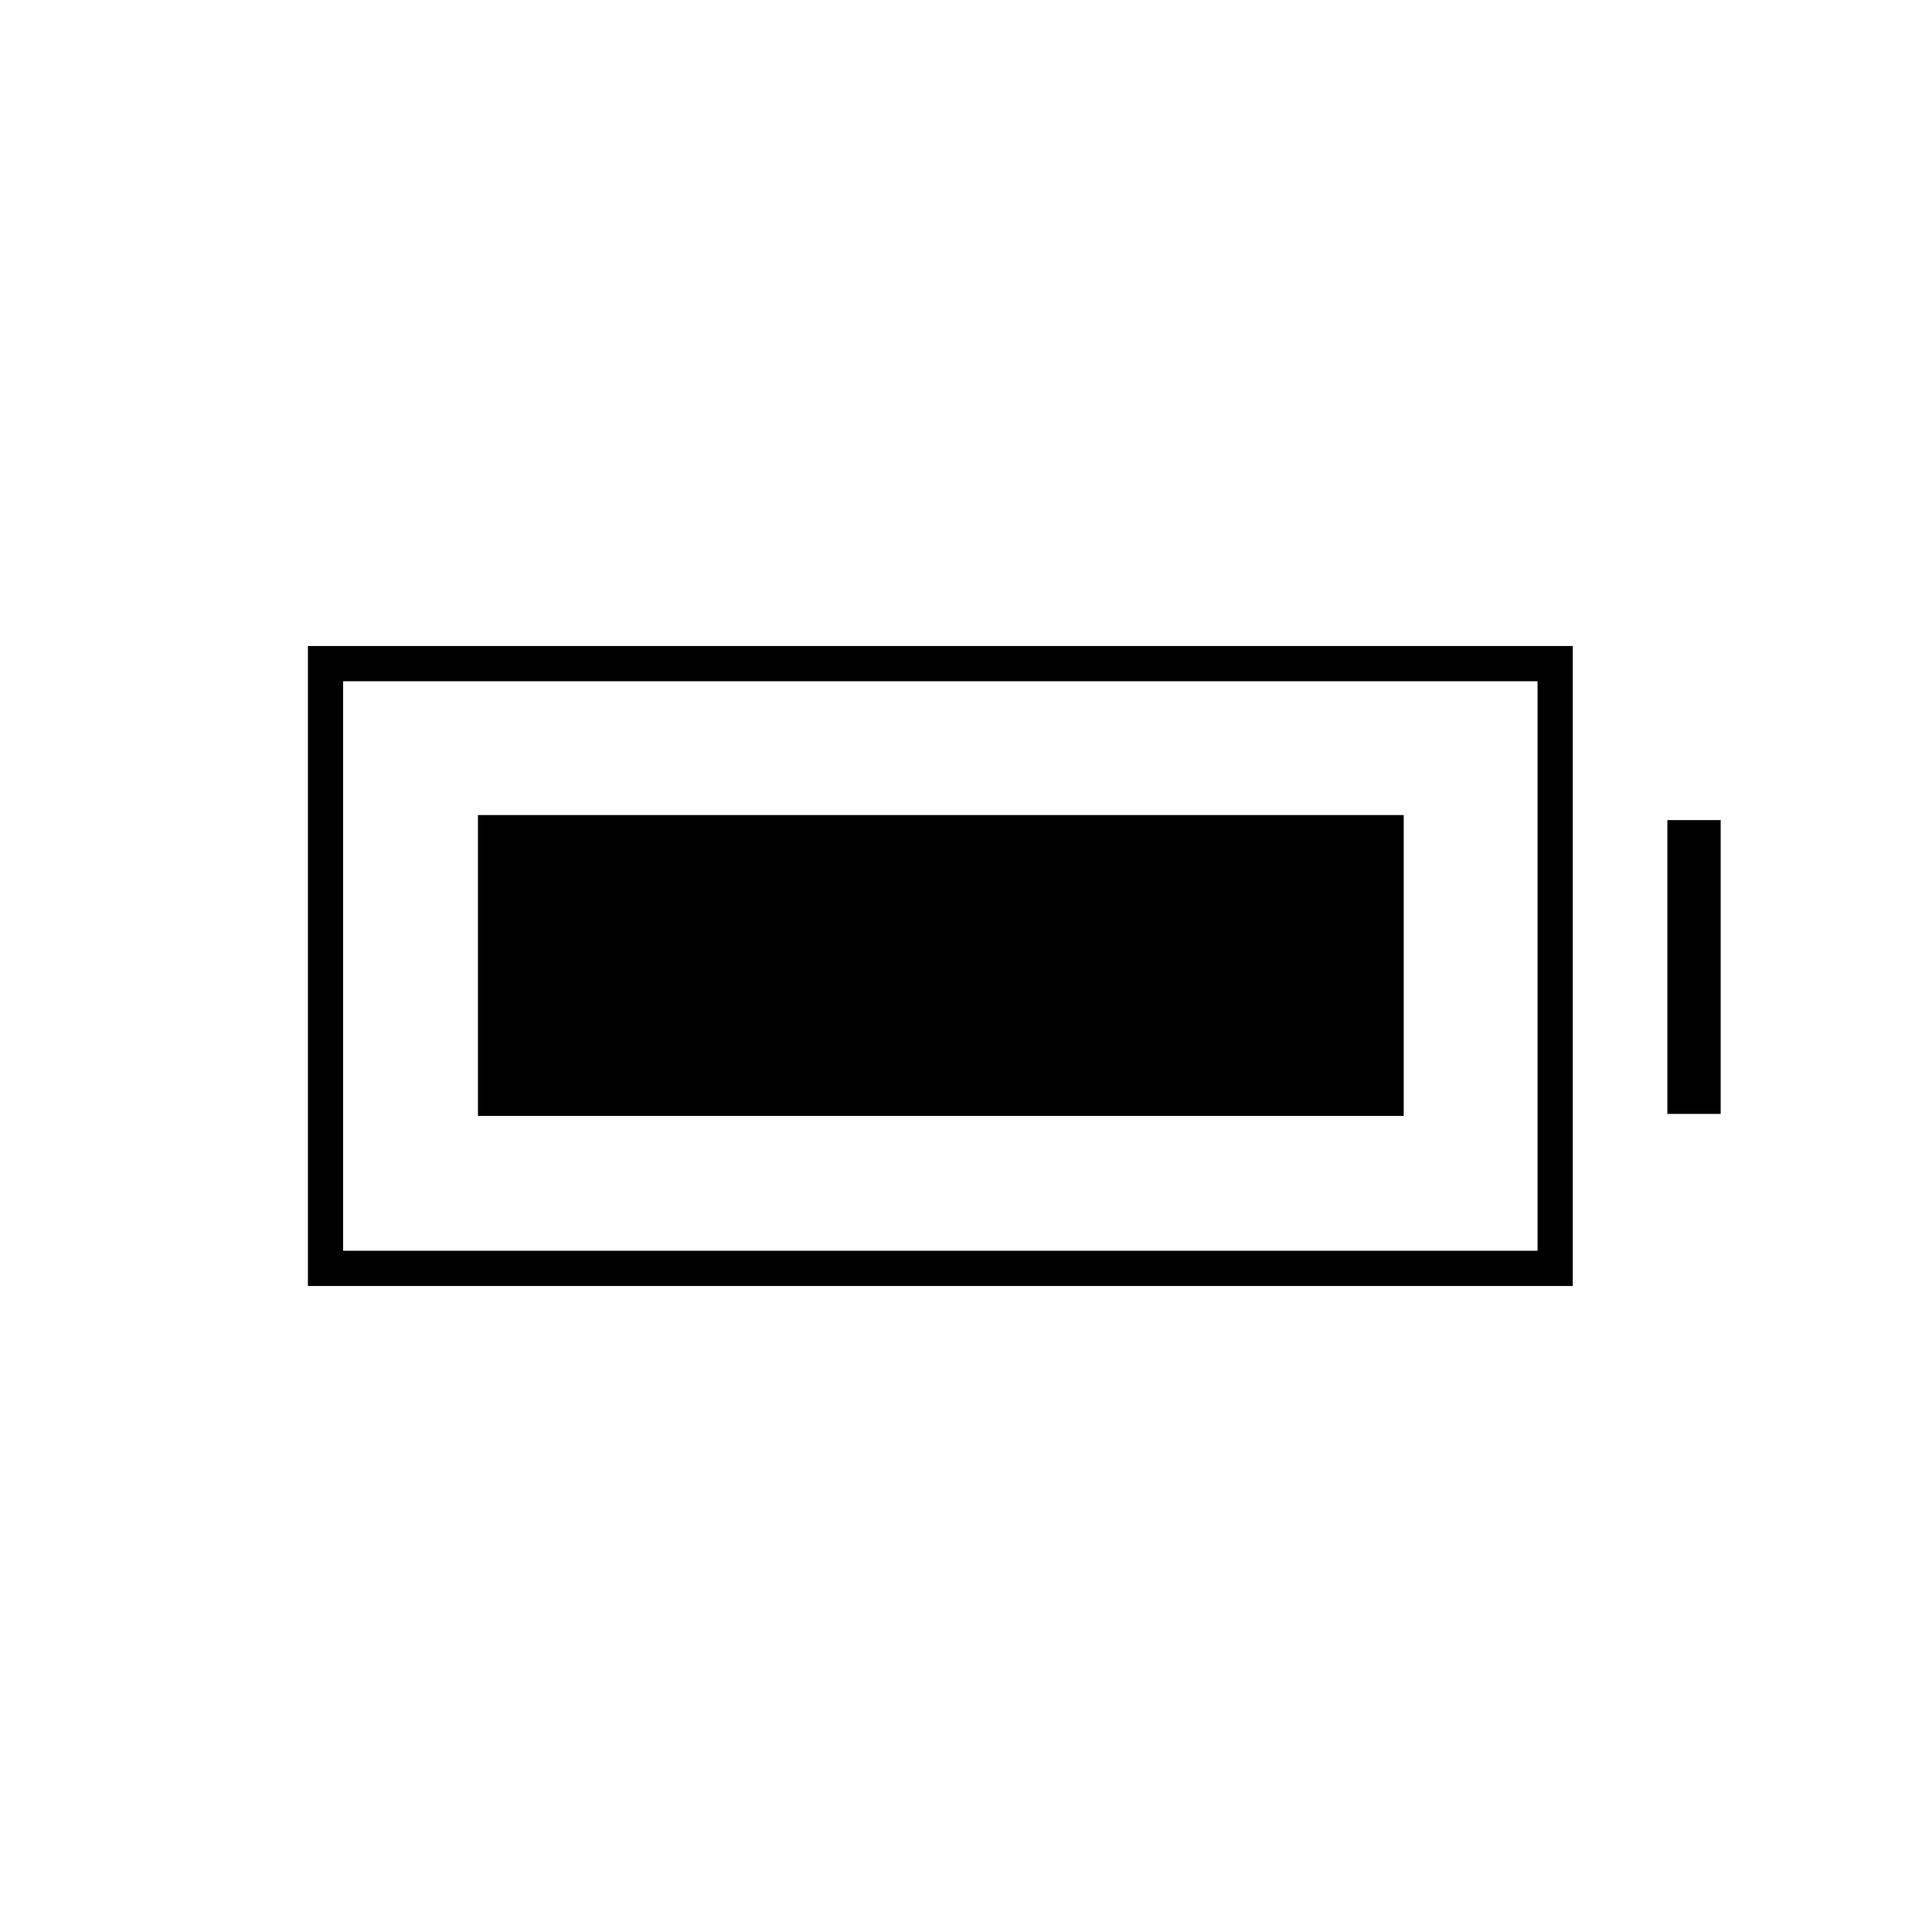 <svg xmlns="http://www.w3.org/2000/svg" height="20" viewBox="0 -960 960 960" width="20"><path d="M237.5-405.5V-555h460v149.5h-460ZM153-321v-318h628.5v318H153Zm17.5-17.5H764v-283H170.5v283Zm658-68v-146H855v146h-26.5Z"/></svg>